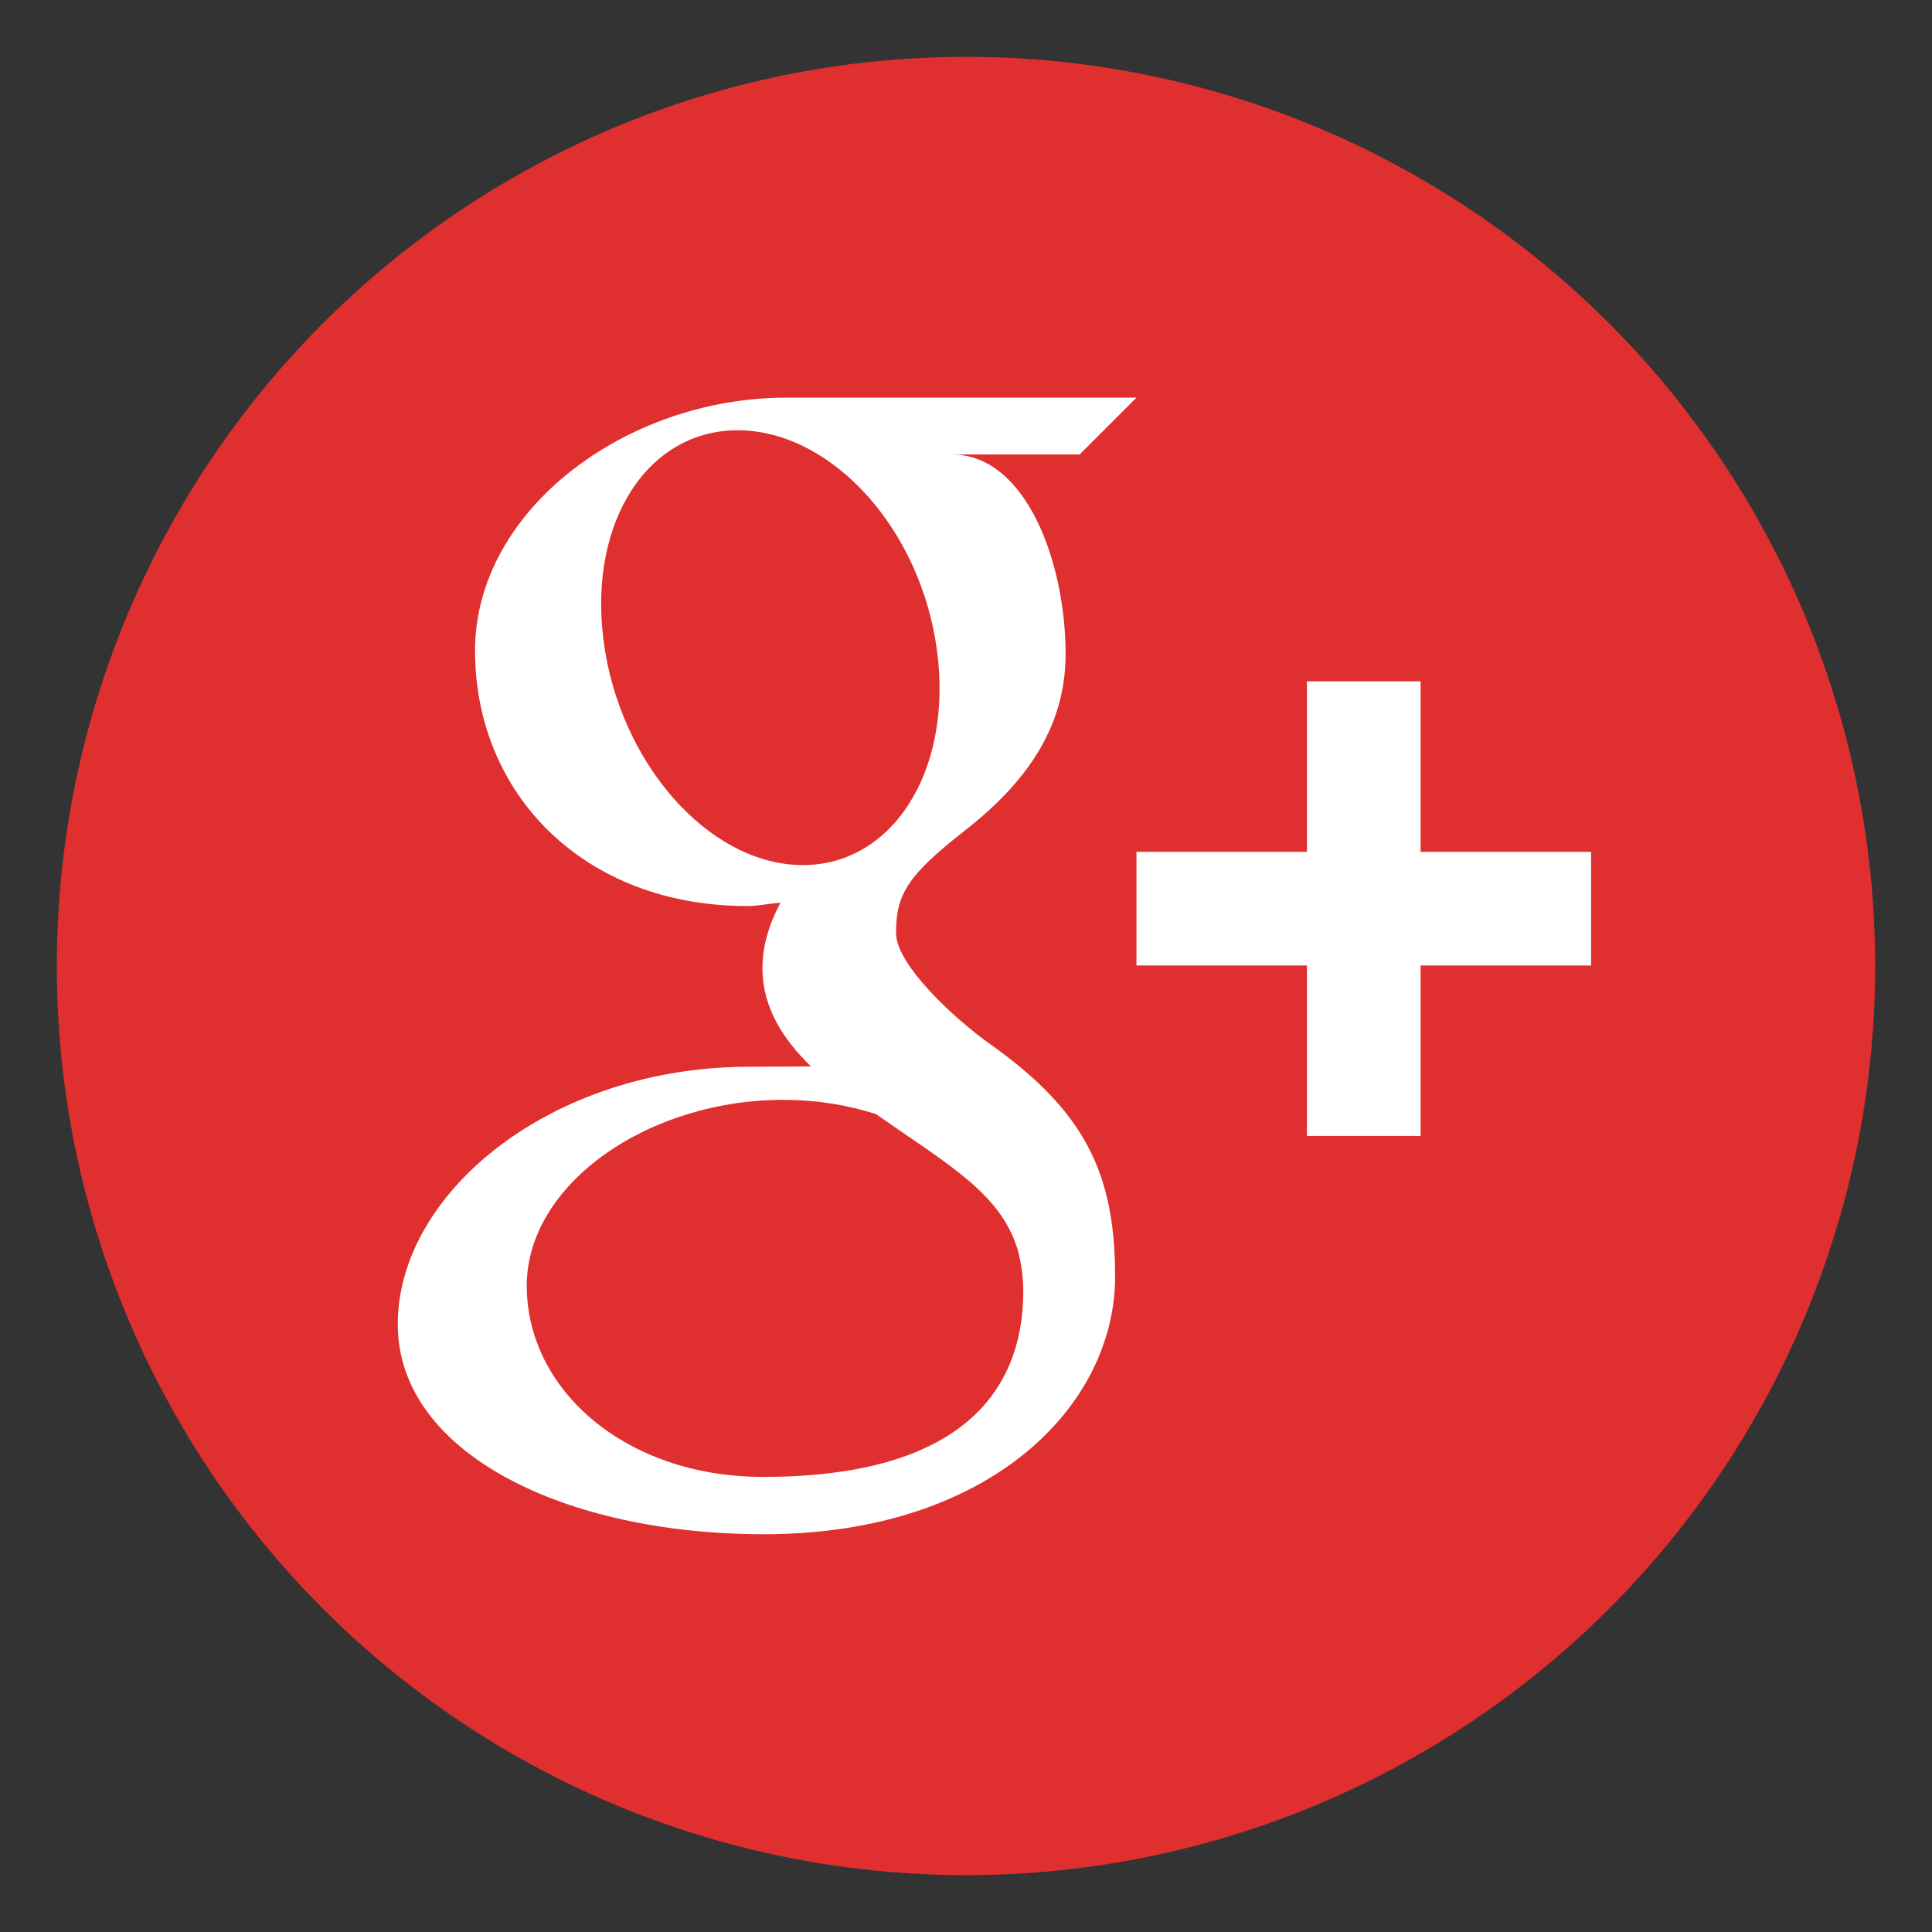 <?xml version="1.0" encoding="utf-8"?>
<!-- Generator: Adobe Illustrator 16.0.3, SVG Export Plug-In . SVG Version: 6.00 Build 0)  -->
<!DOCTYPE svg PUBLIC "-//W3C//DTD SVG 1.1//EN" "http://www.w3.org/Graphics/SVG/1.1/DTD/svg11.dtd">
<svg version="1.1" id="Layer_1" xmlns="http://www.w3.org/2000/svg" xmlns:xlink="http://www.w3.org/1999/xlink" x="0px" y="0px"
	 width="34px" height="34px" viewBox="0 0 34 34" enable-background="new 0 0 34 34" xml:space="preserve">
<rect x="0" y="0" width="34" height="34" fill="#333333" stroke="none"/>
<g>
	<circle fill="#E02F2F" cx="17" cy="17" r="16"/>
	<g>
		<path fill="#FFFFFF" d="M20,6.998c0,0-4.593,0-6.164,0c-2.82,0-5.476,1.979-5.476,4.453c0,2.528,1.922,4.494,4.791,4.494
			c0.2,0,0.395-0.045,0.584-0.059c-0.188,0.354-0.317,0.736-0.317,1.153c0,0.703,0.377,1.265,0.854,1.729
			c-0.357,0-0.709,0.005-1.09,0.005C9.688,18.775,7,20.998,7,23.305C7,25.577,9.947,27,13.44,27c3.983,0,6.184-2.262,6.184-4.534
			c0-1.821-0.538-2.913-2.199-4.091c-0.569-0.4-1.656-1.38-1.656-1.956c0-0.674,0.192-1.006,1.208-1.8
			c1.039-0.813,1.776-1.781,1.776-3.111c0-1.58-0.681-3.51-2.003-3.51H19L20,6.998z M17.931,22.072
			c0.048,0.212,0.077,0.429,0.077,0.648c0,1.836-1.186,3.271-4.58,3.271c-2.415,0-4.158-1.528-4.158-3.364
			c0-1.799,2.163-3.298,4.579-3.271c0.563,0.006,1.088,0.097,1.564,0.249C16.724,20.52,17.664,21.034,17.931,22.072z M14.063,15.223
			c-1.621-0.047-3.162-1.813-3.44-3.939c-0.279-2.13,0.808-3.759,2.428-3.711c1.62,0.05,3.162,1.758,3.44,3.886
			C16.771,13.586,15.684,15.271,14.063,15.223z"/>
		<polygon fill="#FFFFFF" points="25,14.991 25,11.991 23,11.991 23,14.991 20,14.991 20,16.991 23,16.991 23,19.991 25,19.991 
			25,16.991 28,16.991 28,14.991 		"/>
	</g>
</g>
</svg>
